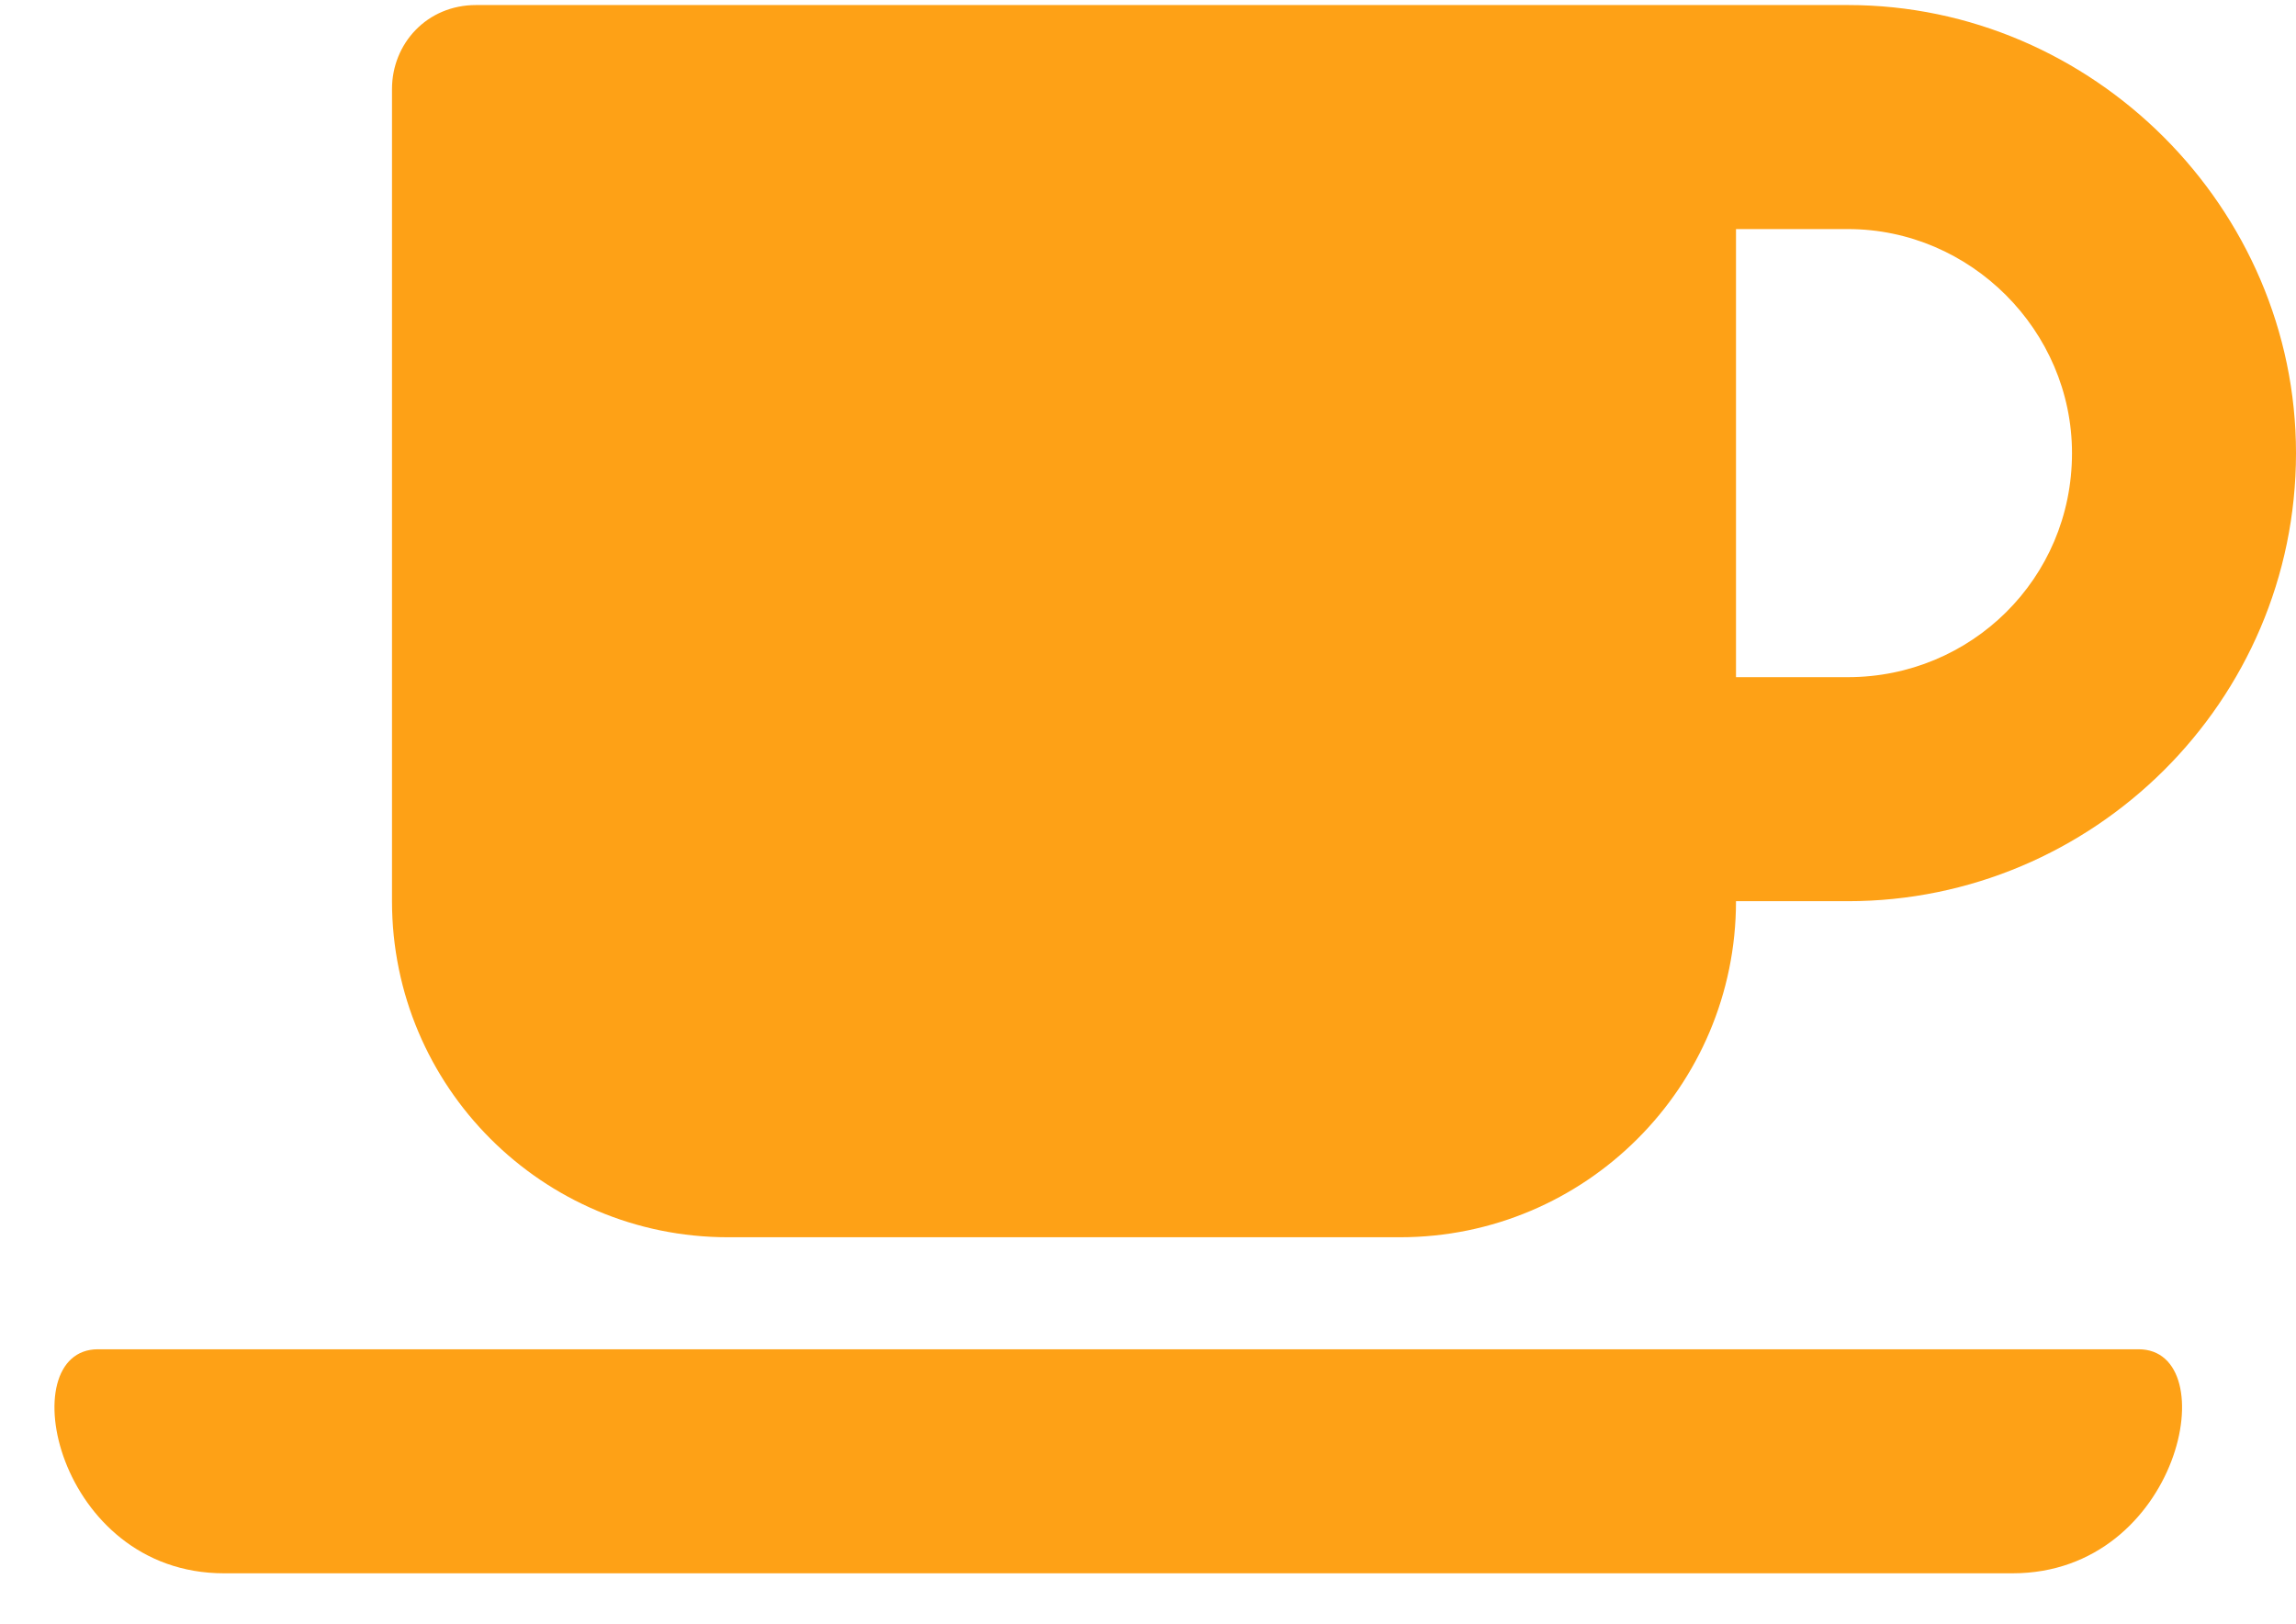 <svg width="41" height="29" viewBox="0 0 41 29" fill="none" xmlns="http://www.w3.org/2000/svg">
<path d="M13 22.09C9.688 22.09 7 19.402 7 16.09V1.59C7 0.777 7.625 0.09 8.5 0.09H33C37.375 0.09 41 3.715 41 8.09C41 12.527 37.375 16.09 33 16.09H31C31 19.402 28.312 22.09 25 22.09H13ZM33 4.09H31V12.09H33C35.188 12.09 37 10.34 37 8.09C37 5.902 35.188 4.09 33 4.09ZM35.938 28.09H4C1 28.09 0.188 24.09 1.75 24.09H38.188C39.75 24.09 38.938 28.09 35.938 28.09Z" fill="#FEA116"/>
</svg>
